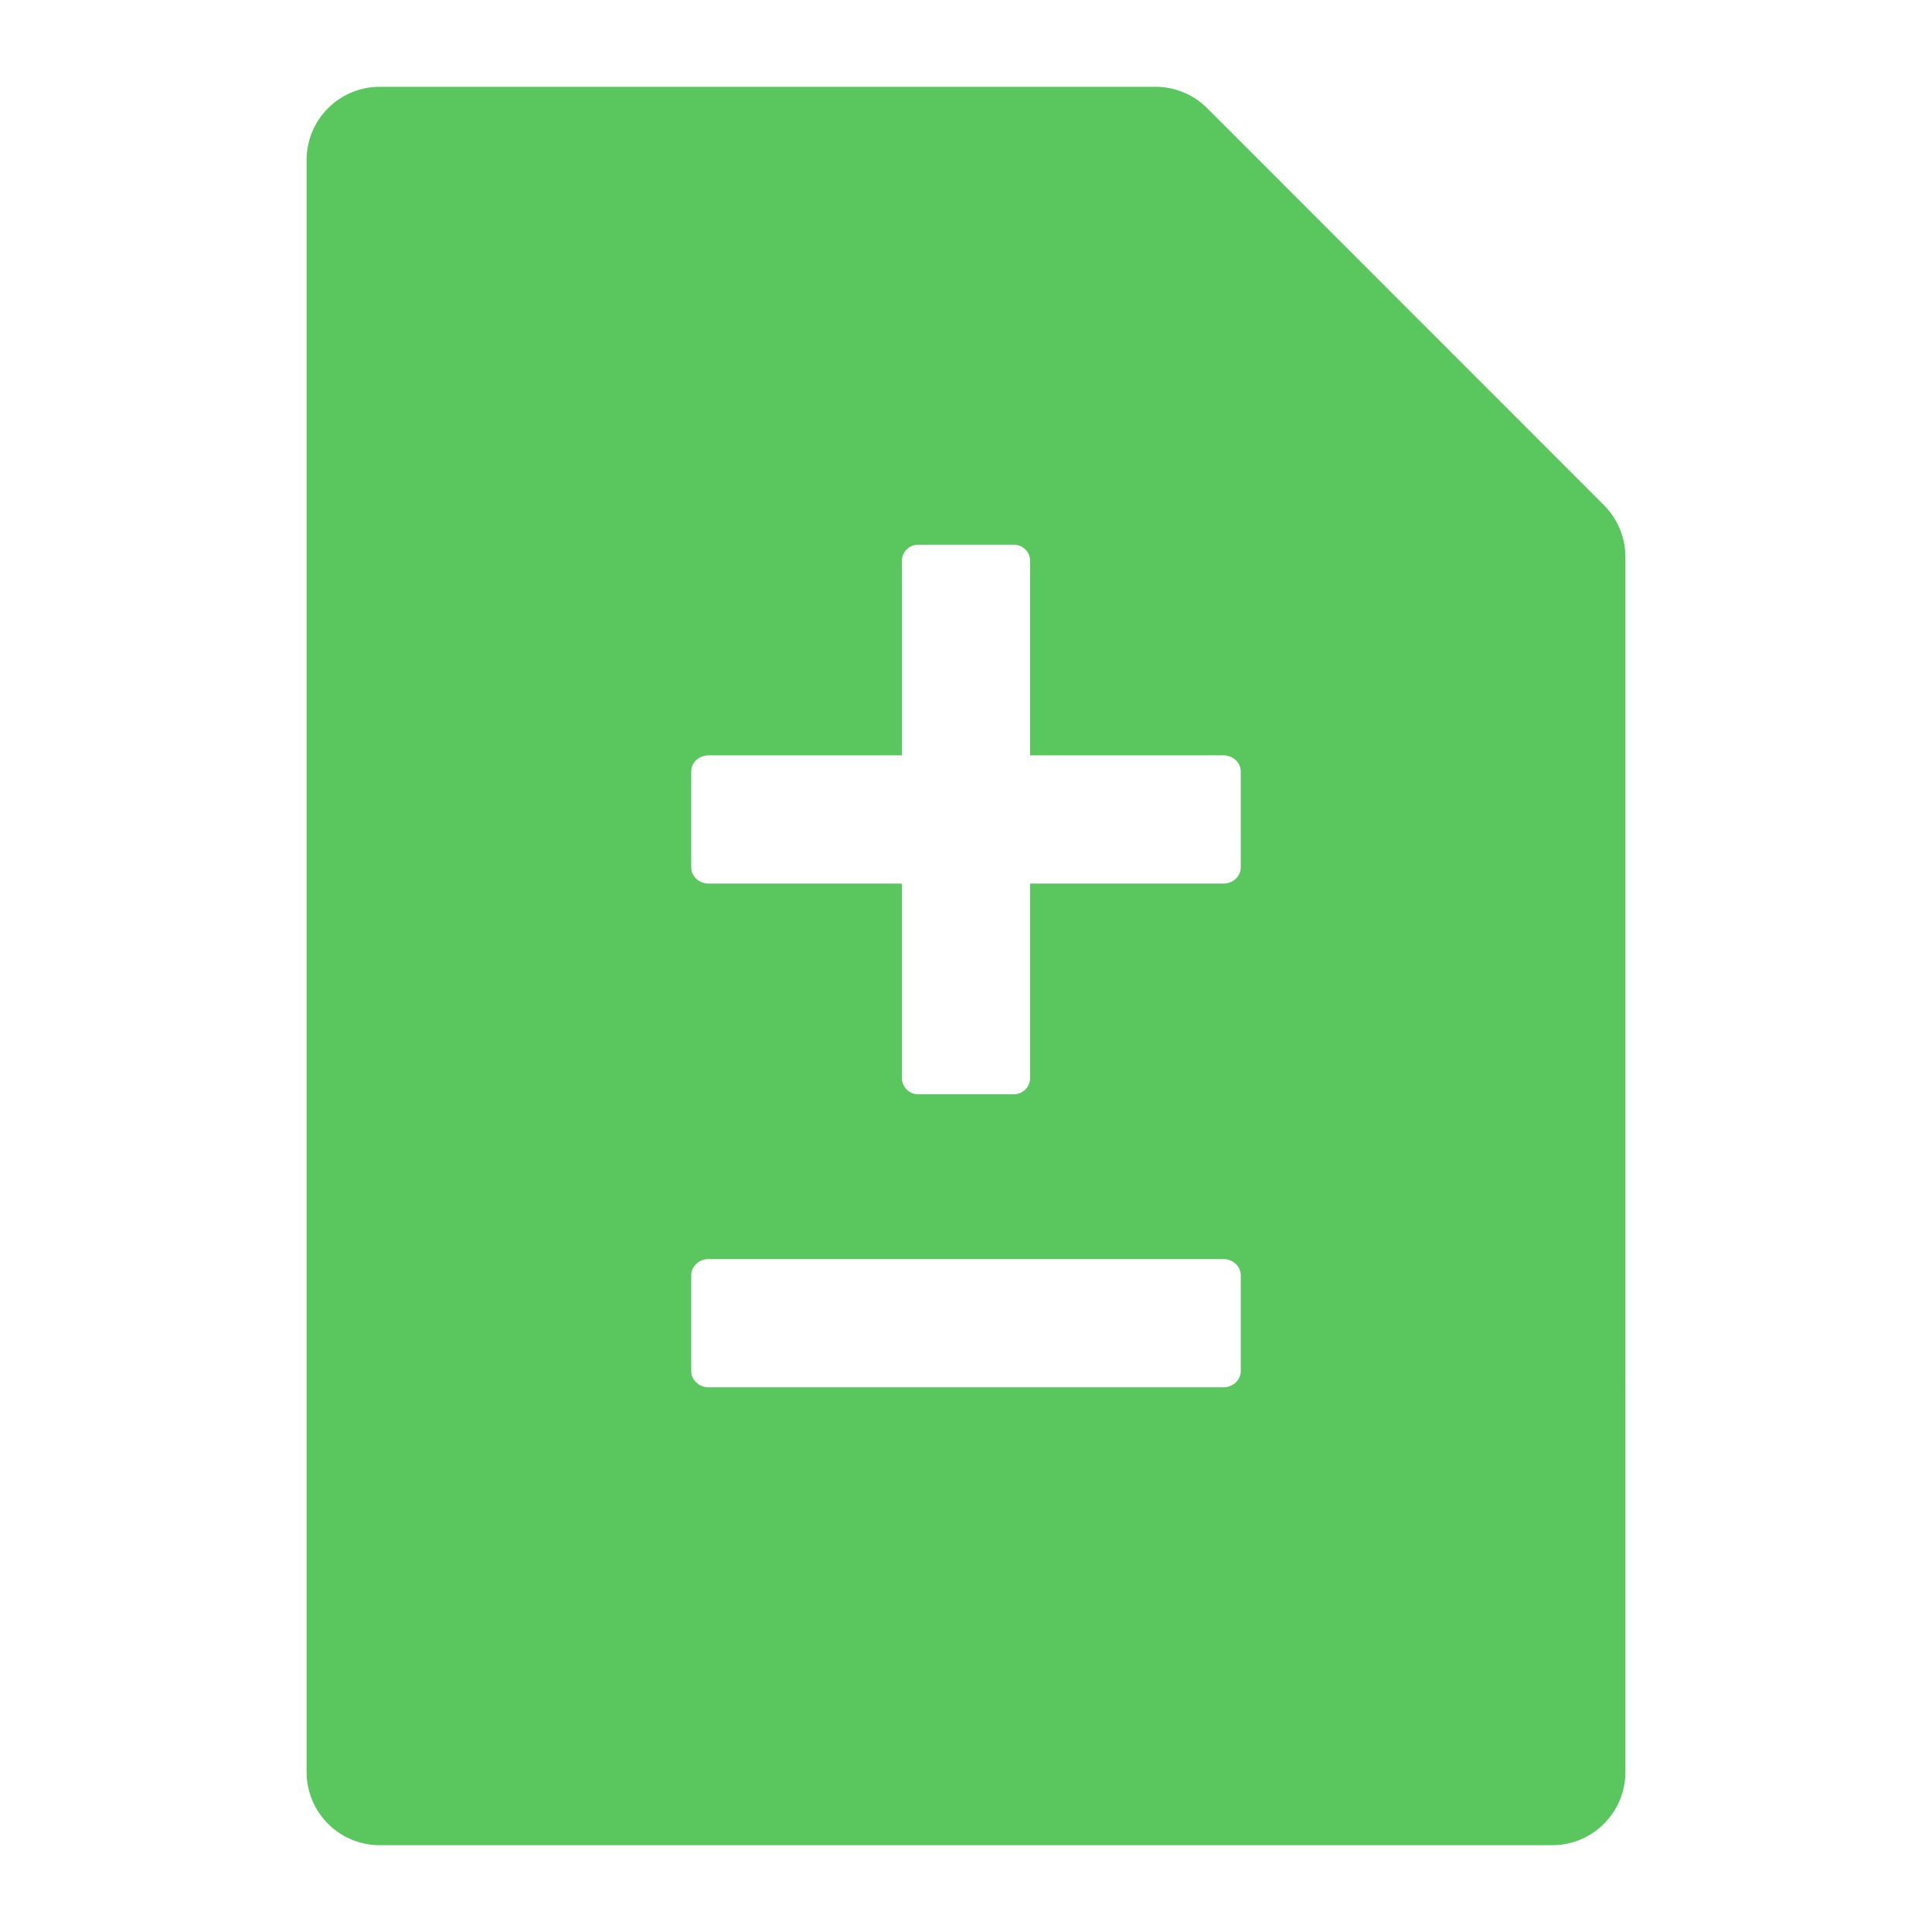 <svg xmlns="http://www.w3.org/2000/svg" class="icon" viewBox="0 0 1024 1024"><path fill="#59c75d" d="M639.907 57.407C632.626 50.126 622.797 46 612.481 46H201.333c-21.48 0-38.833 17.354-38.833 38.833v854.334c0 21.48 17.354 38.833 38.833 38.833h621.334c21.48 0 38.833-17.354 38.833-38.833V295.14c0-10.315-4.126-20.145-11.407-27.426zm17.718 669.39c0 4.611-4.126 8.495-9.102 8.495H375.477c-4.976 0-9.102-3.884-9.102-8.495v-50.969c0-4.611 4.126-8.495 9.102-8.495h273.046c4.976 0 9.102 3.884 9.102 8.495zm0-266.98c0 4.612-4.126 8.496-9.102 8.496H545.98v103.03c0 4.732-3.762 8.615-8.495 8.615h-50.968c-4.612 0-8.495-3.883-8.495-8.616v-103.03H375.477c-4.976 0-9.102-3.883-9.102-8.494v-50.969c0-4.733 4.126-8.495 9.102-8.495H478.02v-103.03c0-4.732 3.883-8.616 8.495-8.616h50.968c4.733 0 8.495 3.884 8.495 8.616v103.03h102.544c4.976 0 9.102 3.762 9.102 8.495z"/></svg>